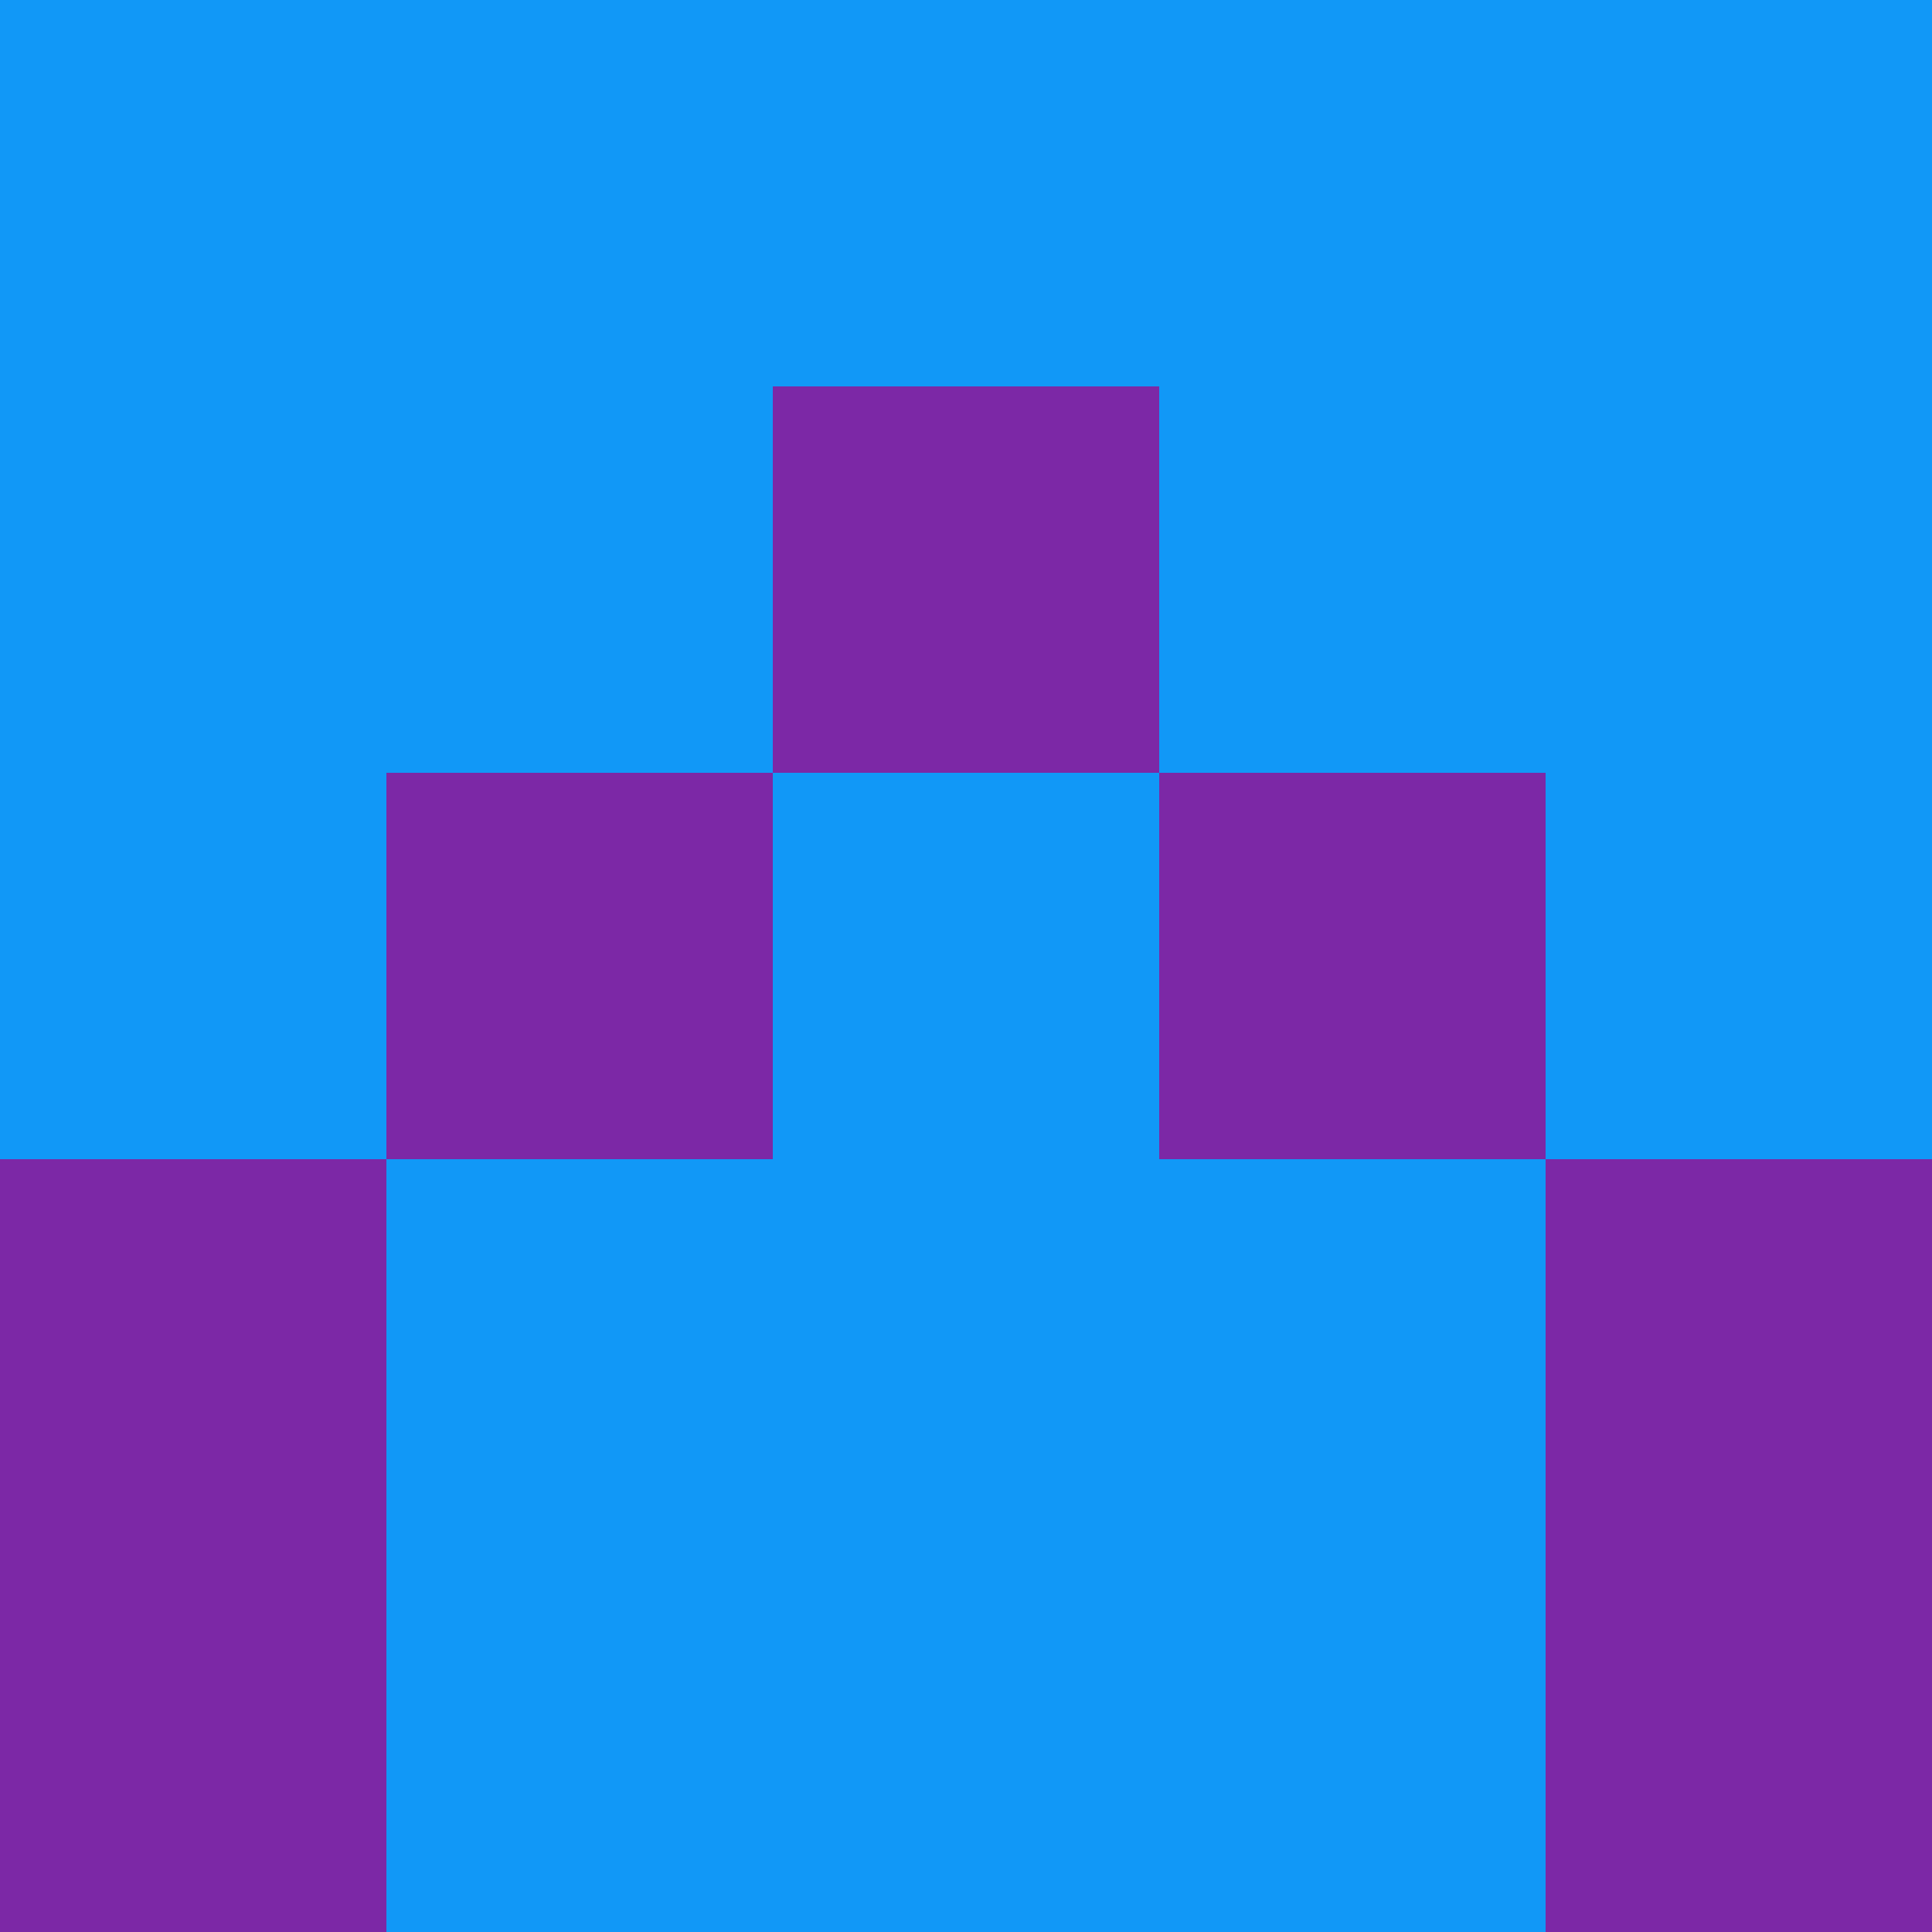 <?xml version="1.0" encoding="utf-8"?>
<!DOCTYPE svg PUBLIC "-//W3C//DTD SVG 20010904//EN"
        "http://www.w3.org/TR/2001/REC-SVG-20010904/DTD/svg10.dtd">

<svg width="400" height="400" viewBox="0 0 5 5"
    xmlns="http://www.w3.org/2000/svg"
    xmlns:xlink="http://www.w3.org/1999/xlink">
            <rect x="0" y="0" width="1" height="1" fill="#1198F7" />
        <rect x="0" y="1" width="1" height="1" fill="#1198F7" />
        <rect x="0" y="2" width="1" height="1" fill="#1198F7" />
        <rect x="0" y="3" width="1" height="1" fill="#7C28A6" />
        <rect x="0" y="4" width="1" height="1" fill="#7C28A6" />
                <rect x="1" y="0" width="1" height="1" fill="#1198F7" />
        <rect x="1" y="1" width="1" height="1" fill="#1198F7" />
        <rect x="1" y="2" width="1" height="1" fill="#7C28A6" />
        <rect x="1" y="3" width="1" height="1" fill="#1198F7" />
        <rect x="1" y="4" width="1" height="1" fill="#1198F7" />
                <rect x="2" y="0" width="1" height="1" fill="#1198F7" />
        <rect x="2" y="1" width="1" height="1" fill="#7C28A6" />
        <rect x="2" y="2" width="1" height="1" fill="#1198F7" />
        <rect x="2" y="3" width="1" height="1" fill="#1198F7" />
        <rect x="2" y="4" width="1" height="1" fill="#1198F7" />
                <rect x="3" y="0" width="1" height="1" fill="#1198F7" />
        <rect x="3" y="1" width="1" height="1" fill="#1198F7" />
        <rect x="3" y="2" width="1" height="1" fill="#7C28A6" />
        <rect x="3" y="3" width="1" height="1" fill="#1198F7" />
        <rect x="3" y="4" width="1" height="1" fill="#1198F7" />
                <rect x="4" y="0" width="1" height="1" fill="#1198F7" />
        <rect x="4" y="1" width="1" height="1" fill="#1198F7" />
        <rect x="4" y="2" width="1" height="1" fill="#1198F7" />
        <rect x="4" y="3" width="1" height="1" fill="#7C28A6" />
        <rect x="4" y="4" width="1" height="1" fill="#7C28A6" />
        
</svg>


